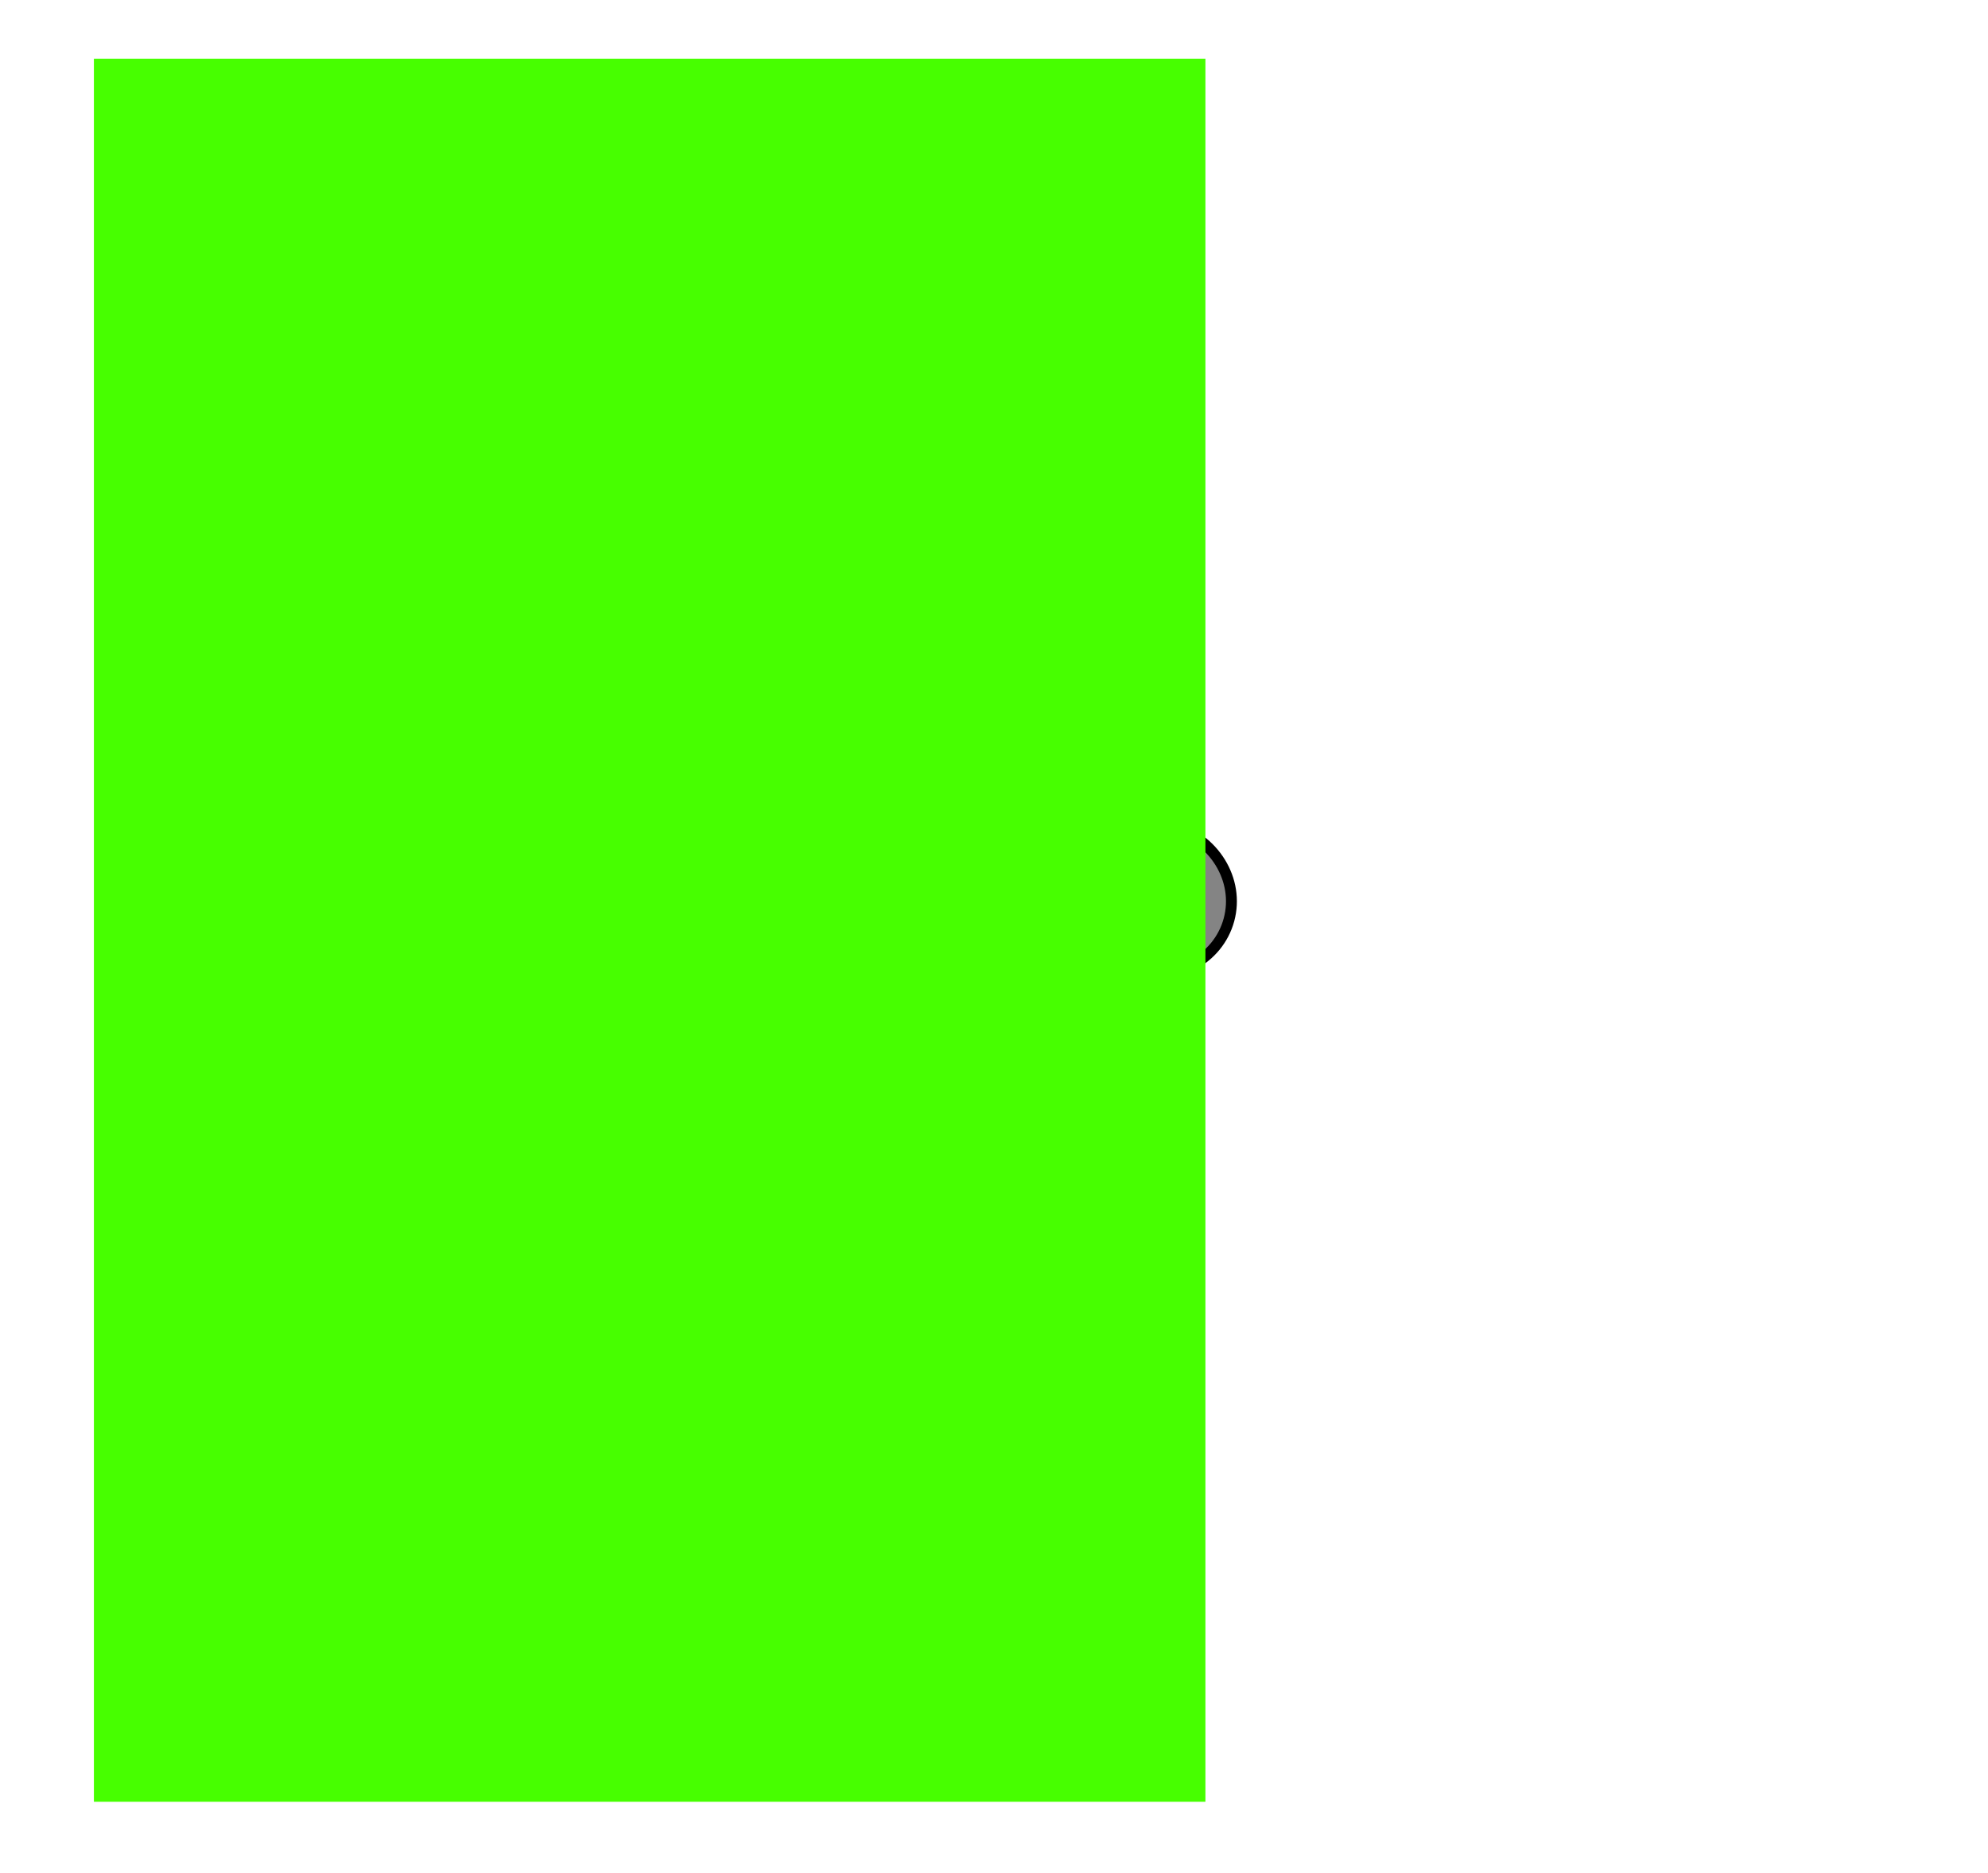<svg version="1.1" xmlns="http://www.w3.org/2000/svg" xmlns:xlink="http://www.w3.org/1999/xlink" width="364.865" height="343.844" viewBox="0,0,364.865,343.844"><g transform="translate(-5.015,-6.276)"><g data-paper-data="{&quot;isPaintingLayer&quot;:true}" fill-rule="nonzero" stroke-linecap="butt" stroke-linejoin="miter" stroke-miterlimit="10" stroke-dasharray="" stroke-dashoffset="0" style="mix-blend-mode: normal"><path d="M217.245,168.546c1.063,6.159 -5.096,7.222 -5.096,7.222l-5.446,0.937c-18.188,4.232 -35.019,10.567 -49.687,22.447c-4.04,3.272 -7.363,7.263 -11.257,10.701c0,0 -4.691,4.13 -8.821,-0.561c-4.13,-4.691 0.561,-8.821 0.561,-8.821c4.061,-3.563 7.507,-7.66 11.711,-11.082c16.175,-13.168 34.919,-20.257 55.012,-24.936l5.801,-1.004c0,0 6.159,-1.063 7.222,5.096z" data-paper-data="{&quot;index&quot;:null}" fill="#000000" stroke="none" stroke-width="0.5"/><path d="M219.989,157.975c7.843,2.134 12.579,9.825 10.579,17.178c-2.001,7.353 -9.981,11.584 -17.824,9.45c-7.843,-2.134 -12.579,-9.825 -10.579,-17.178c2.001,-7.353 9.981,-11.584 17.824,-9.45z" data-paper-data="{&quot;index&quot;:null}" fill="#848484" stroke="#000000" stroke-width="2"/><path d="" fill="#6b0000" stroke="none" stroke-width="0.5"/><path d="M22.25,337.05v-320h204v320z" fill="#47ff00" stroke="none" stroke-width="0"/><path d="M5.015,350.12v-343.844h364.865v343.844z" fill="none" stroke="#000000" stroke-width="0"/></g></g></svg>